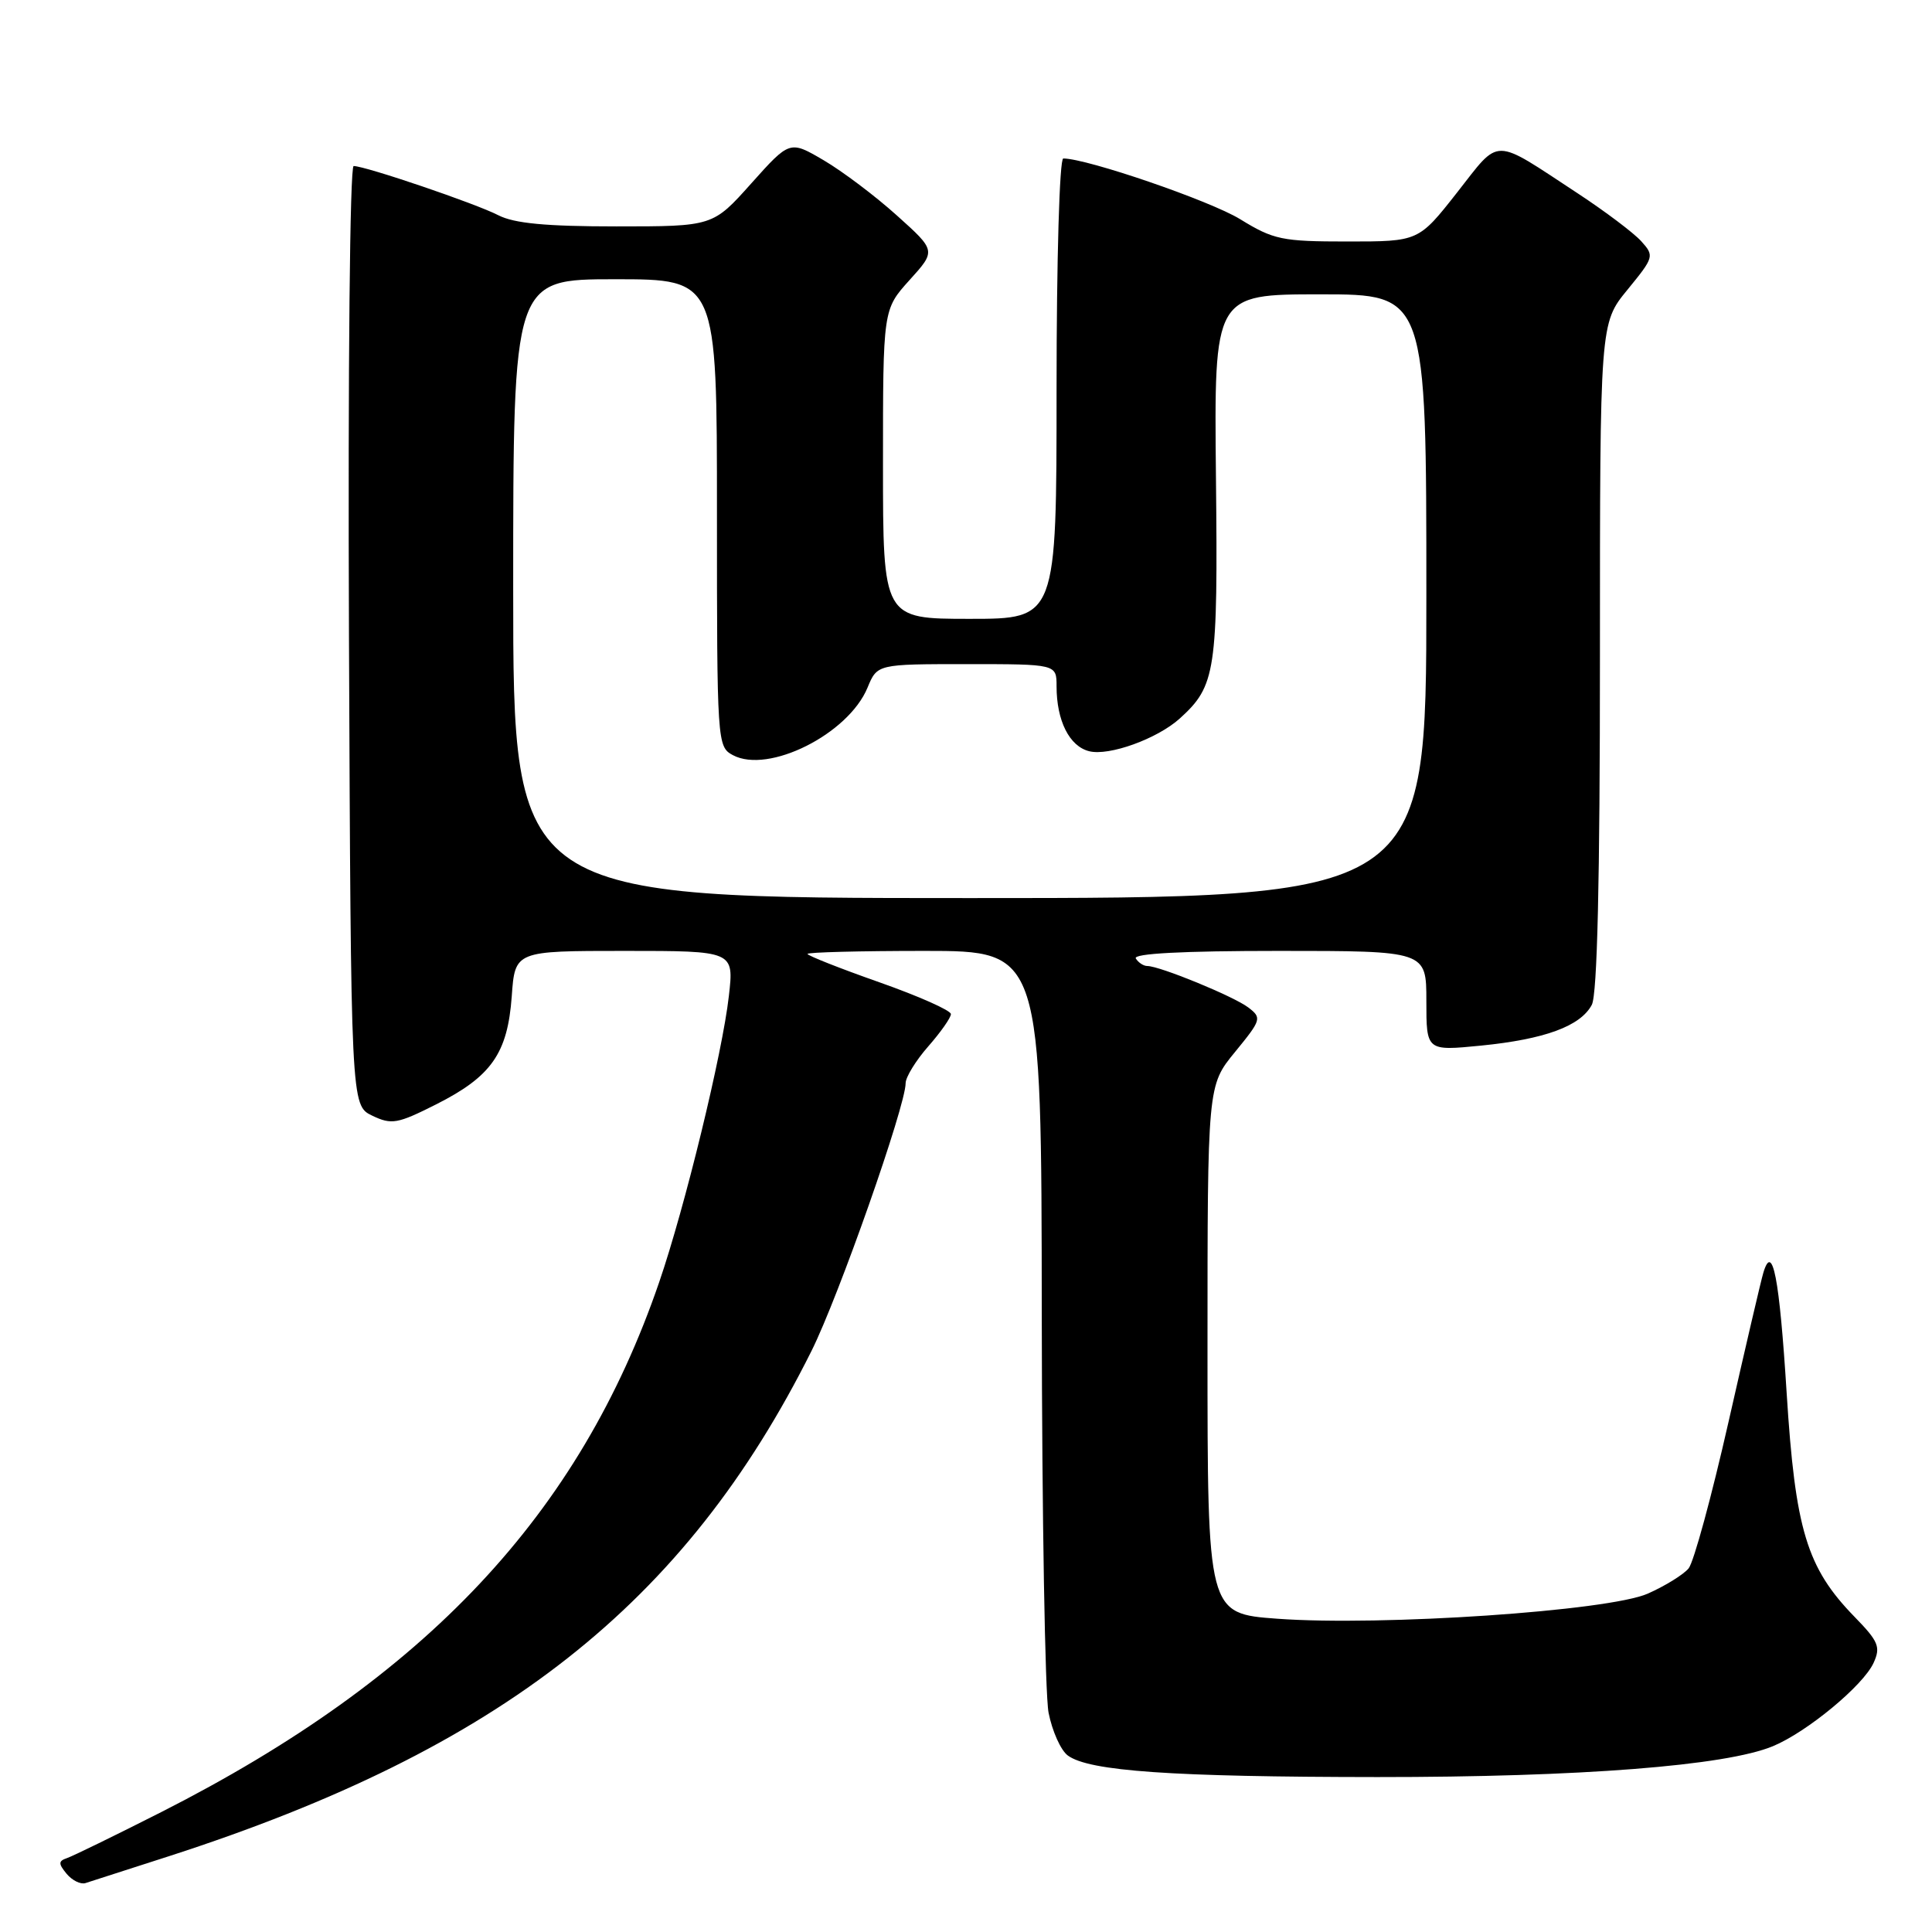 <?xml version="1.0" encoding="UTF-8" standalone="no"?>
<!DOCTYPE svg PUBLIC "-//W3C//DTD SVG 1.1//EN" "http://www.w3.org/Graphics/SVG/1.1/DTD/svg11.dtd" >
<svg xmlns="http://www.w3.org/2000/svg" xmlns:xlink="http://www.w3.org/1999/xlink" version="1.1" viewBox="0 0 256 256">
 <g >
 <path fill="currentColor"
d=" M 22.50 245.92 C 66.41 231.72 90.77 212.56 107.53 179.00 C 111.12 171.81 120.00 146.56 120.00 143.53 C 120.00 142.73 121.35 140.53 123.00 138.65 C 124.65 136.77 126.00 134.85 126.00 134.37 C 126.00 133.89 121.72 131.99 116.50 130.15 C 111.27 128.31 107.00 126.62 107.00 126.40 C 107.00 126.18 113.97 126.00 122.50 126.00 C 138.00 126.00 138.00 126.00 138.04 174.25 C 138.07 200.79 138.47 224.50 138.94 226.94 C 139.42 229.38 140.56 231.94 141.50 232.62 C 144.33 234.69 155.24 235.45 182.50 235.47 C 209.36 235.48 228.66 233.98 234.92 231.38 C 239.45 229.50 246.89 223.34 248.26 220.34 C 249.22 218.23 248.92 217.50 245.72 214.22 C 239.40 207.73 237.88 202.70 236.74 184.57 C 235.78 169.27 234.87 164.56 233.65 168.65 C 233.34 169.67 231.27 178.56 229.04 188.40 C 226.81 198.25 224.43 206.99 223.75 207.82 C 223.06 208.65 220.63 210.15 218.35 211.16 C 213.18 213.46 183.05 215.50 169.25 214.49 C 160.00 213.81 160.00 213.81 160.00 178.82 C 160.00 143.84 160.00 143.84 163.65 139.39 C 167.15 135.11 167.22 134.88 165.40 133.49 C 163.47 132.02 153.67 128.00 152.02 128.00 C 151.52 128.00 150.84 127.55 150.50 127.00 C 150.10 126.35 156.66 126.00 169.44 126.00 C 189.00 126.00 189.00 126.00 189.00 132.63 C 189.00 139.26 189.00 139.26 196.23 138.55 C 204.67 137.71 209.41 135.98 210.92 133.15 C 211.65 131.79 212.00 116.70 212.00 86.98 C 212.00 42.84 212.00 42.84 215.64 38.40 C 219.18 34.07 219.23 33.91 217.46 31.95 C 216.46 30.85 212.68 28.00 209.07 25.63 C 197.63 18.12 198.87 18.13 193.07 25.51 C 187.97 32.00 187.97 32.00 178.55 32.00 C 169.87 32.00 168.76 31.77 164.32 29.04 C 160.32 26.59 144.04 21.00 140.89 21.00 C 140.39 21.00 140.00 34.39 140.00 51.50 C 140.00 82.00 140.00 82.00 128.50 82.00 C 117.00 82.00 117.00 82.00 117.00 61.50 C 117.00 41.01 117.00 41.01 120.52 37.11 C 124.04 33.22 124.04 33.22 118.84 28.55 C 115.99 25.98 111.62 22.69 109.15 21.24 C 104.65 18.60 104.65 18.60 99.55 24.30 C 94.46 30.00 94.46 30.00 81.68 30.00 C 72.34 30.00 68.13 29.60 66.03 28.52 C 63.06 26.98 48.41 22.00 46.86 22.00 C 46.36 22.00 46.10 48.88 46.24 84.24 C 46.50 146.47 46.50 146.47 49.32 147.83 C 51.89 149.06 52.66 148.92 57.78 146.34 C 65.12 142.64 67.26 139.58 67.81 132.01 C 68.24 126.00 68.24 126.00 82.75 126.00 C 97.26 126.00 97.26 126.00 96.58 131.96 C 95.73 139.54 90.75 159.98 87.35 169.88 C 76.79 200.66 56.46 222.30 21.37 240.11 C 15.25 243.21 9.62 245.96 8.87 246.21 C 7.73 246.60 7.72 246.94 8.82 248.28 C 9.55 249.16 10.68 249.72 11.32 249.52 C 11.97 249.32 17.00 247.70 22.50 245.92 Z  M 68.00 78.00 C 68.00 37.00 68.00 37.00 81.50 37.00 C 95.00 37.00 95.00 37.00 95.00 67.96 C 95.00 98.42 95.03 98.95 97.11 100.06 C 101.82 102.58 112.40 97.28 114.95 91.12 C 116.24 88.00 116.24 88.00 128.12 88.00 C 140.00 88.00 140.00 88.00 140.00 90.93 C 140.00 95.50 141.70 98.89 144.32 99.54 C 146.95 100.21 153.35 97.89 156.32 95.21 C 161.10 90.88 161.39 89.01 161.12 63.25 C 160.87 39.00 160.87 39.00 174.94 39.00 C 189.00 39.00 189.00 39.00 189.00 79.00 C 189.00 119.00 189.00 119.00 128.50 119.00 C 68.00 119.00 68.00 119.00 68.00 78.00 Z "/>
</g>
</svg>